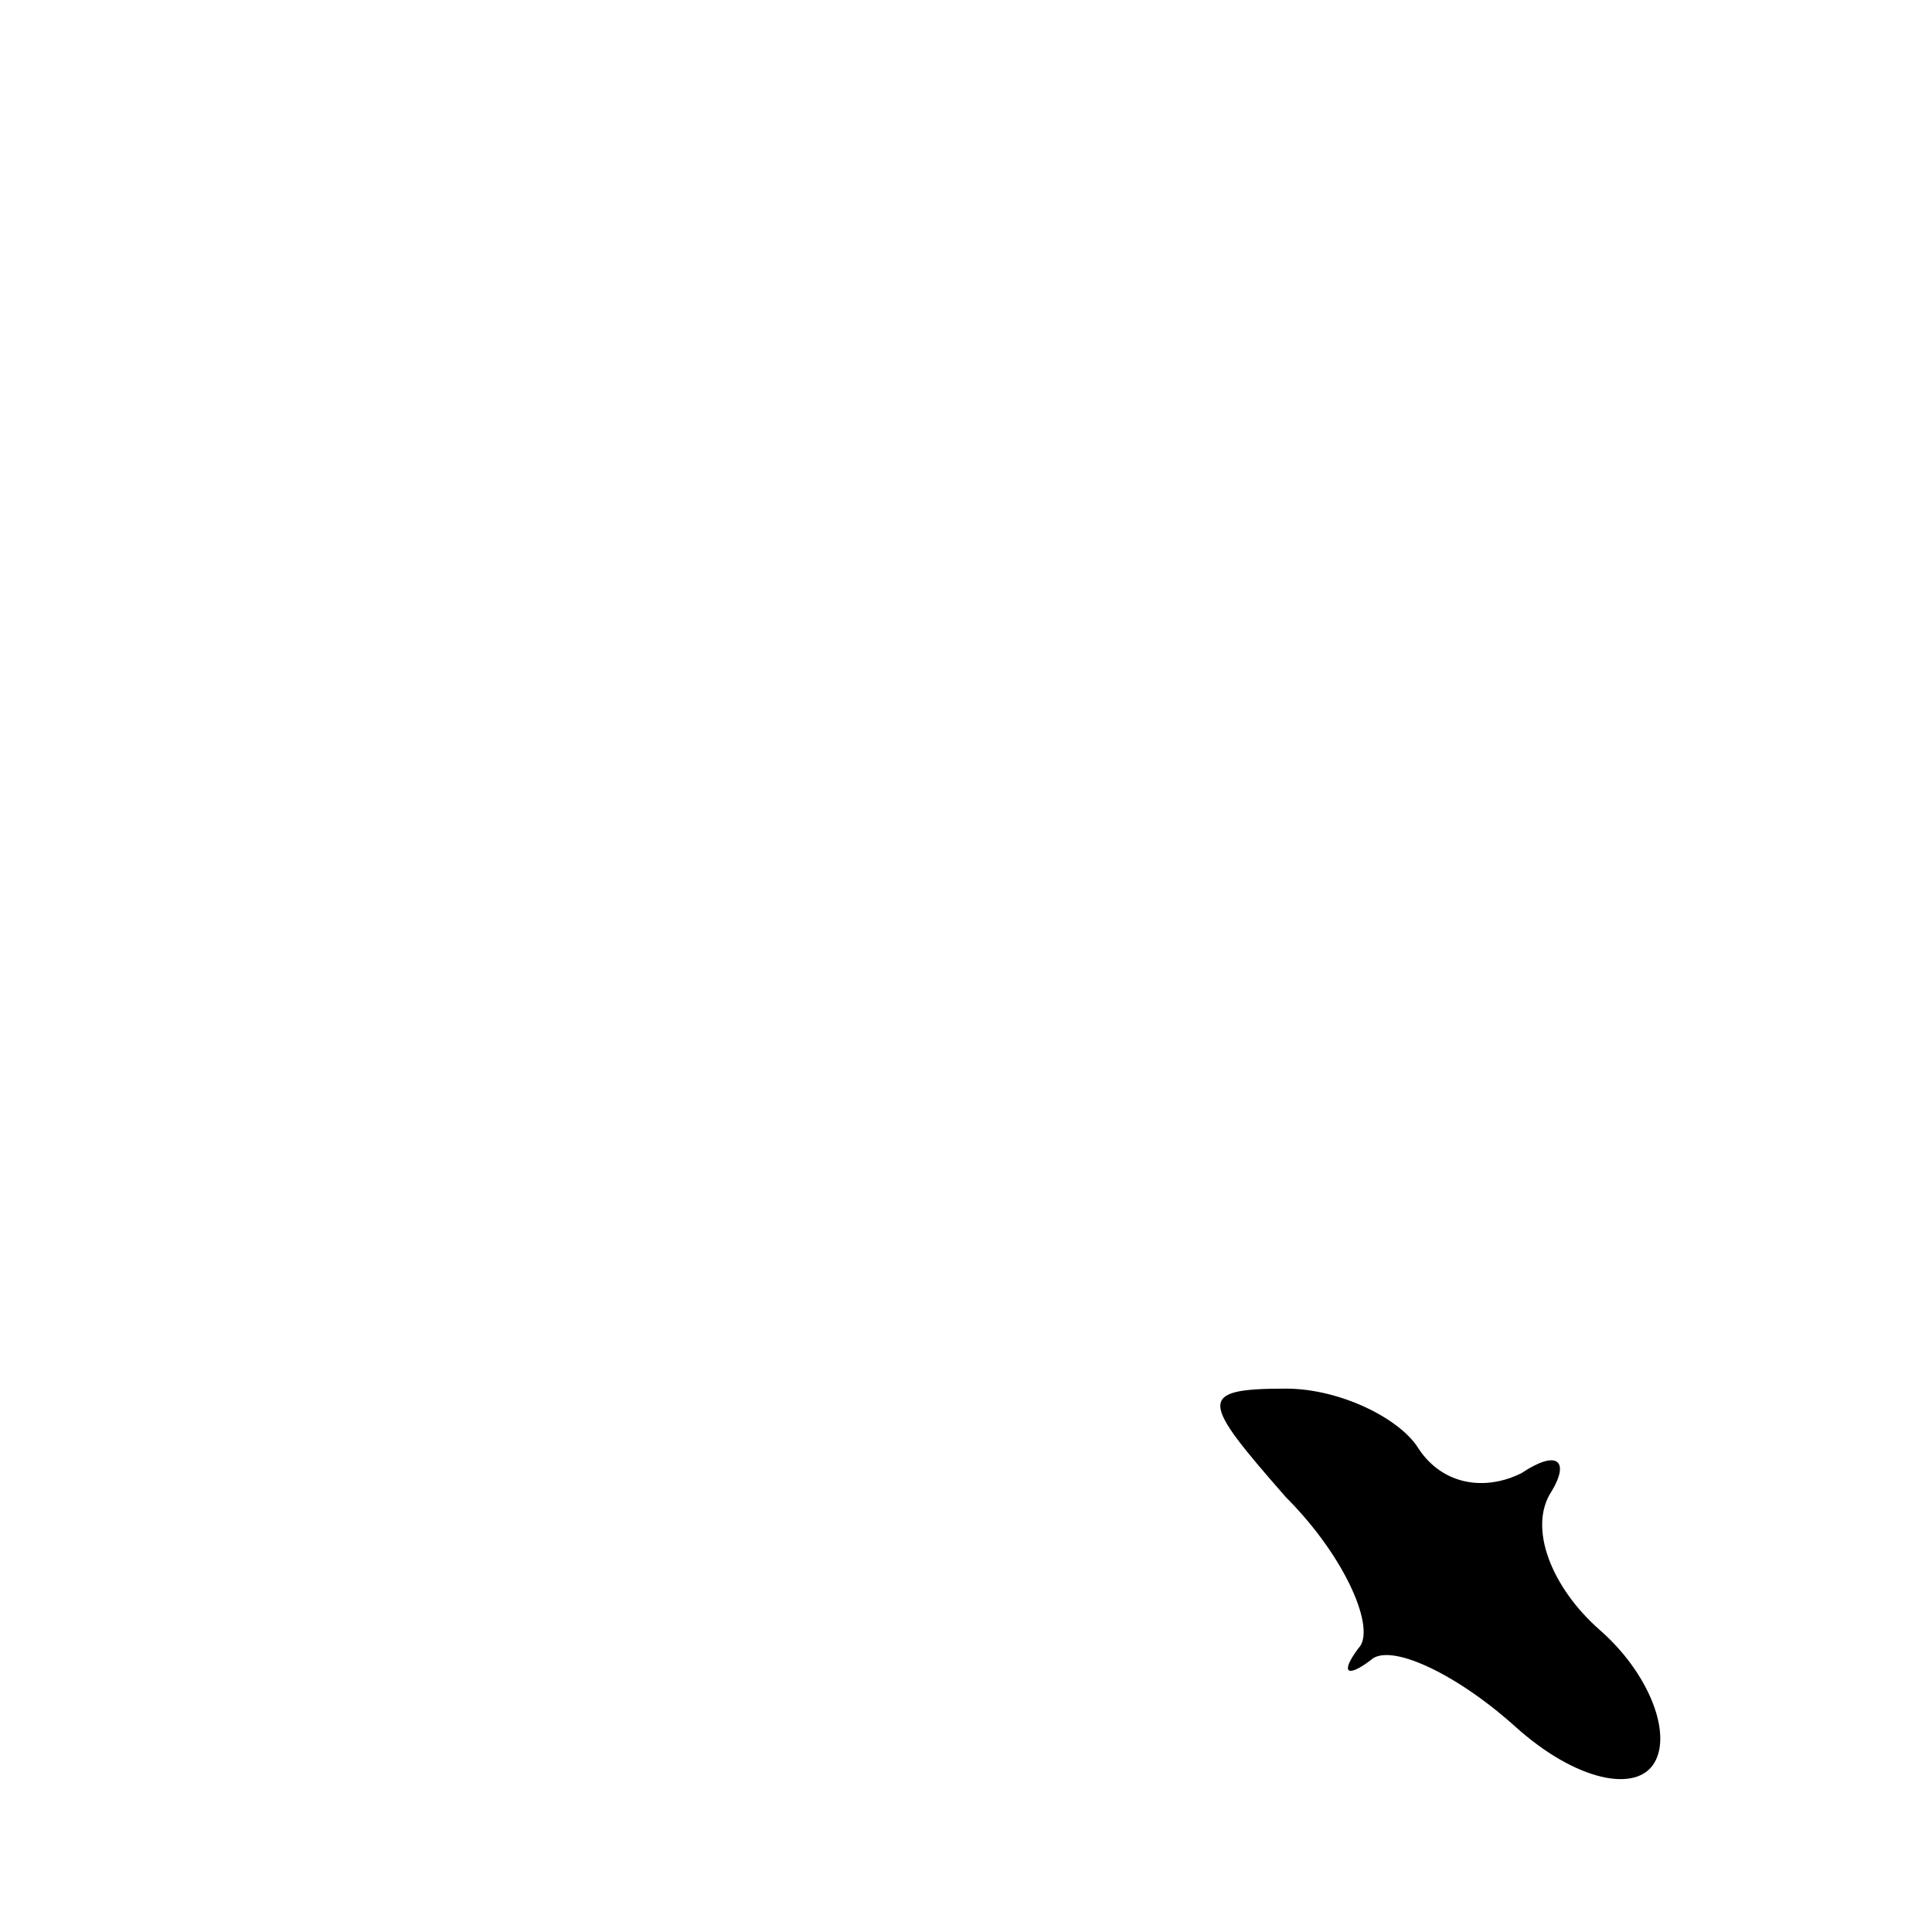 <?xml version="1.0" standalone="no"?>
<!DOCTYPE svg PUBLIC "-//W3C//DTD SVG 20010904//EN"
 "http://www.w3.org/TR/2001/REC-SVG-20010904/DTD/svg10.dtd">
<svg version="1.0" xmlns="http://www.w3.org/2000/svg"
 width="32pt" height="32pt" viewBox="0 0 32 32"
 preserveAspectRatio="xMidYMid meet">
<g transform="translate(0,32) scale(0.1,-0.1)"
fill="#000000" stroke="none">
<path fill="#000000" stroke="none" d="M213 72 c10 -10 15 -22 12 -25 -3 -4
-2 -5 2 -2 3 3 14 -2 24 -11 10 -9 20 -11 23 -6 3 5 -1 15 -9 22 -8 7 -12 17
-8 23 3 5 1 7 -5 3 -6 -3 -13 -2 -17 4 -3 5 -13 10 -22 10 -15 0 -14 -2 0 -18z"/>
</g>
</svg>
